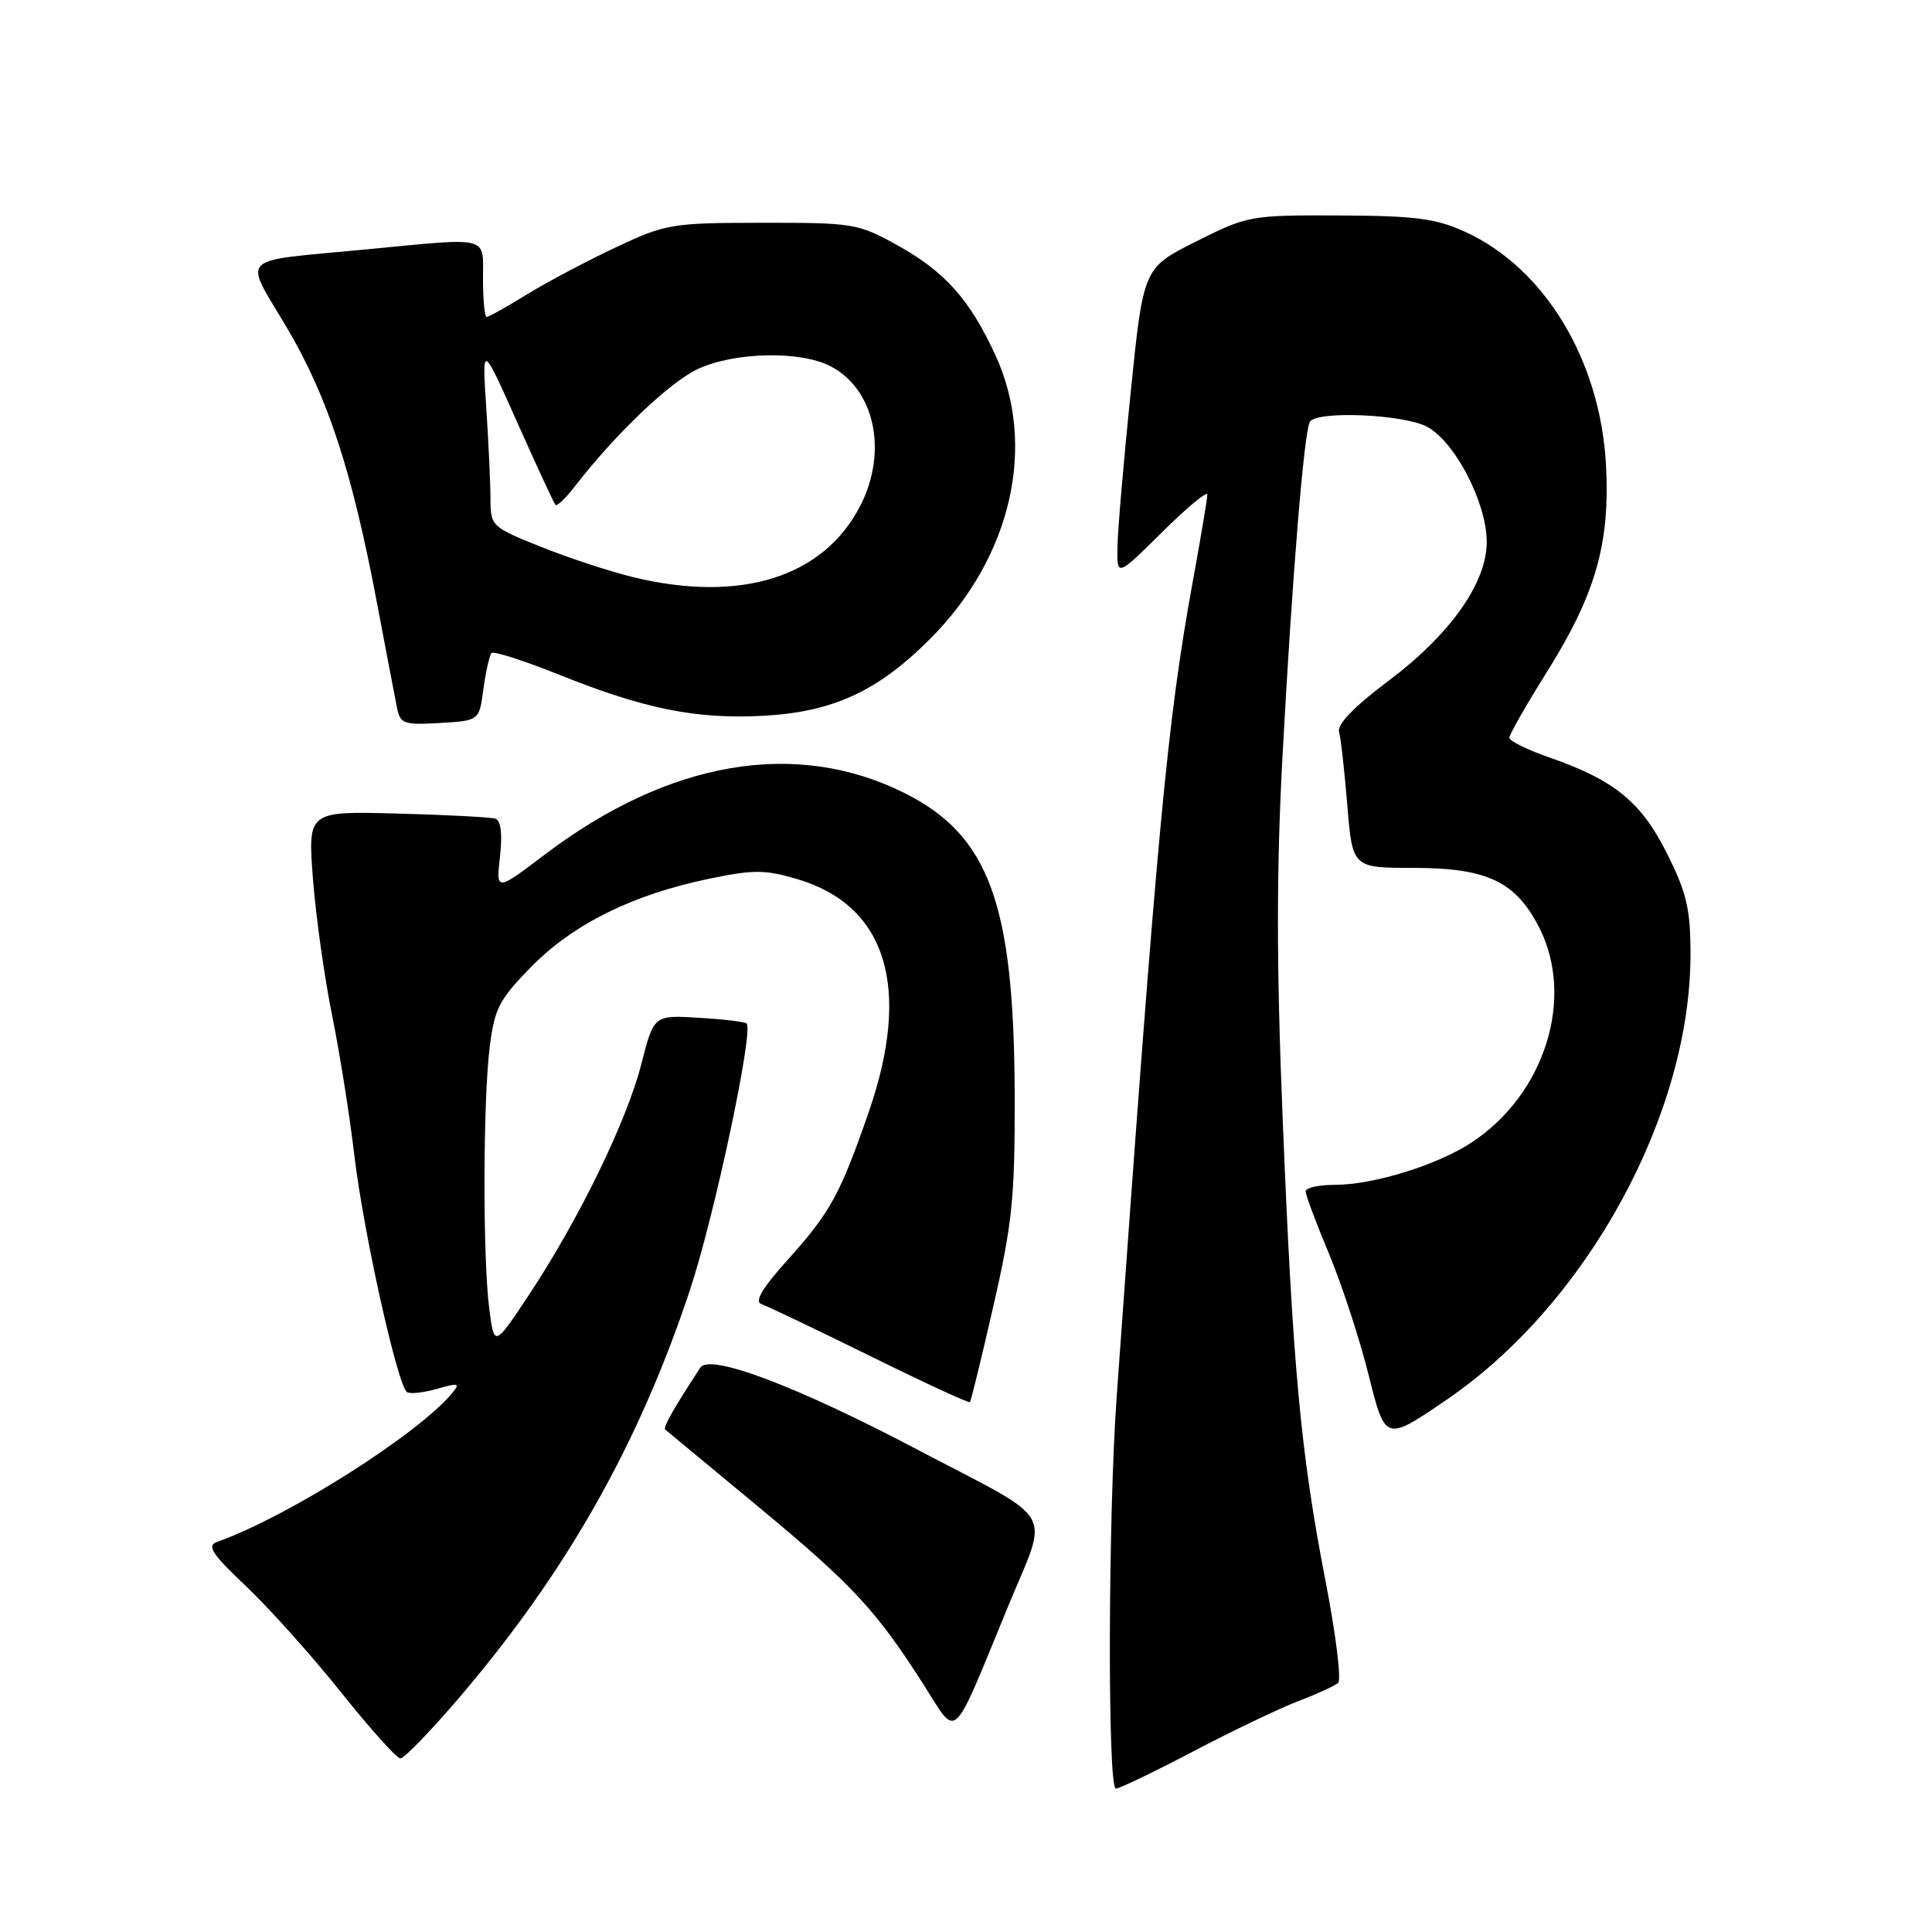 <?xml version="1.0" encoding="UTF-8" standalone="no"?>
<!DOCTYPE svg PUBLIC "-//W3C//DTD SVG 1.1//EN" "http://www.w3.org/Graphics/SVG/1.1/DTD/svg11.dtd" >
<svg xmlns="http://www.w3.org/2000/svg" xmlns:xlink="http://www.w3.org/1999/xlink" version="1.1" viewBox="0 0 256 256">
 <g >
 <path fill="currentColor"
d=" M 158.11 232.07 C 163.27 229.36 169.53 226.37 172.00 225.42 C 174.47 224.48 176.87 223.38 177.31 222.99 C 177.76 222.59 177.00 216.48 175.62 209.39 C 172.34 192.48 171.29 181.15 169.95 148.00 C 169.13 127.83 169.13 115.04 169.95 100.00 C 171.24 76.09 172.80 57.13 173.57 55.88 C 174.48 54.41 185.87 54.88 189.04 56.52 C 192.75 58.44 197.00 66.60 197.00 71.80 C 197.00 77.27 192.13 84.13 183.83 90.33 C 179.44 93.62 177.16 95.99 177.43 96.97 C 177.67 97.81 178.16 102.21 178.53 106.75 C 179.21 115.00 179.21 115.00 187.35 115.00 C 197.06 115.01 200.84 116.81 203.96 122.92 C 208.70 132.22 204.72 144.95 195.06 151.34 C 190.49 154.37 182.01 157.00 176.82 157.00 C 174.72 157.00 173.00 157.39 173.00 157.86 C 173.00 158.34 174.39 162.05 176.09 166.11 C 177.79 170.18 180.17 177.45 181.37 182.27 C 183.56 191.03 183.56 191.03 191.76 185.42 C 210.29 172.75 224.00 147.67 224.00 126.45 C 224.00 120.47 223.50 118.31 220.89 113.10 C 217.47 106.25 213.93 103.37 205.25 100.35 C 202.36 99.35 200.00 98.18 200.00 97.75 C 200.00 97.33 202.22 93.43 204.94 89.09 C 211.44 78.72 213.36 72.01 212.80 61.59 C 212.05 47.73 204.68 35.53 194.13 30.71 C 190.27 28.95 187.51 28.59 177.48 28.55 C 165.69 28.50 165.32 28.57 158.48 32.00 C 151.50 35.50 151.50 35.50 149.82 52.00 C 148.89 61.08 148.10 70.29 148.07 72.47 C 148.00 76.44 148.00 76.44 154.00 70.50 C 157.30 67.23 159.99 65.00 159.98 65.53 C 159.98 66.06 159.10 71.30 158.03 77.16 C 154.65 95.76 153.37 109.46 147.97 185.00 C 146.82 201.08 146.74 237.00 147.86 237.00 C 148.33 237.00 152.94 234.78 158.11 232.07 Z  M 60.59 225.25 C 74.91 208.55 84.56 191.57 91.40 171.00 C 94.64 161.27 99.90 136.54 98.93 135.62 C 98.69 135.39 95.83 135.05 92.57 134.86 C 86.64 134.50 86.64 134.50 84.98 141.00 C 83.04 148.58 76.72 161.55 70.14 171.50 C 65.50 178.50 65.50 178.50 64.84 173.50 C 63.96 166.85 63.99 145.95 64.89 138.73 C 65.53 133.61 66.15 132.42 70.44 128.06 C 75.99 122.43 83.80 118.56 93.86 116.46 C 99.86 115.21 101.36 115.22 105.66 116.49 C 117.48 120.00 120.81 130.88 115.12 147.33 C 111.31 158.31 110.04 160.63 104.33 166.98 C 101.01 170.67 99.94 172.48 100.89 172.80 C 101.64 173.05 108.11 176.14 115.26 179.66 C 122.41 183.19 128.38 185.95 128.52 185.79 C 128.67 185.63 130.07 179.88 131.64 173.00 C 134.15 162.05 134.49 158.58 134.45 145.00 C 134.37 119.74 131.06 110.68 119.85 105.08 C 105.49 97.91 88.66 100.77 72.25 113.19 C 65.73 118.13 65.73 118.13 66.25 113.49 C 66.59 110.49 66.37 108.72 65.64 108.48 C 65.01 108.28 59.16 107.97 52.64 107.80 C 40.78 107.48 40.78 107.48 41.47 116.49 C 41.86 121.45 42.99 129.55 44.00 134.50 C 45.00 139.45 46.33 147.78 46.94 153.00 C 48.16 163.32 52.70 183.70 53.94 184.47 C 54.37 184.73 56.17 184.53 57.94 184.02 C 60.76 183.21 61.01 183.28 59.92 184.59 C 55.37 190.07 38.16 200.97 28.77 204.31 C 27.36 204.81 28.06 205.89 32.63 210.21 C 35.70 213.12 41.36 219.44 45.20 224.25 C 49.04 229.06 52.57 233.00 53.06 233.00 C 53.54 233.00 56.93 229.51 60.59 225.25 Z  M 133.49 213.06 C 139.02 199.59 140.39 201.99 121.50 192.05 C 105.61 183.68 94.06 179.32 92.81 181.21 C 89.42 186.35 87.82 189.15 88.14 189.42 C 88.34 189.59 93.92 194.22 100.54 199.70 C 113.01 210.04 116.13 213.40 122.50 223.41 C 126.93 230.37 126.01 231.24 133.49 213.06 Z  M 64.06 91.27 C 64.38 88.94 64.86 86.81 65.14 86.53 C 65.42 86.25 69.44 87.54 74.08 89.40 C 85.40 93.94 92.20 95.31 101.07 94.85 C 110.32 94.36 116.28 91.63 123.22 84.68 C 134.04 73.86 137.44 59.04 131.87 47.00 C 128.44 39.60 125.19 35.98 118.83 32.45 C 113.72 29.62 112.99 29.50 101.00 29.52 C 89.01 29.53 88.22 29.66 81.61 32.77 C 77.82 34.55 72.52 37.35 69.84 39.00 C 67.16 40.65 64.75 42.00 64.48 42.00 C 64.22 42.00 64.00 39.75 64.00 37.00 C 64.00 31.16 65.15 31.45 48.50 33.05 C 31.15 34.71 32.24 33.64 38.00 43.40 C 43.45 52.63 46.65 62.40 49.98 80.04 C 51.17 86.34 52.35 92.54 52.61 93.80 C 53.02 95.90 53.52 96.08 58.28 95.80 C 63.50 95.50 63.50 95.50 64.06 91.27 Z  M 83.91 76.48 C 80.83 75.73 75.32 73.92 71.66 72.45 C 65.16 69.85 65.00 69.70 64.99 66.14 C 64.99 64.14 64.74 58.67 64.43 54.00 C 63.87 45.50 63.87 45.50 68.55 56.00 C 71.13 61.78 73.40 66.68 73.60 66.90 C 73.81 67.12 74.98 66.00 76.21 64.40 C 81.57 57.47 88.80 50.58 92.50 48.88 C 97.39 46.63 106.05 46.46 110.03 48.52 C 115.90 51.55 117.68 59.79 114.01 66.98 C 109.17 76.47 98.17 79.94 83.91 76.48 Z "/>
</g>
</svg>